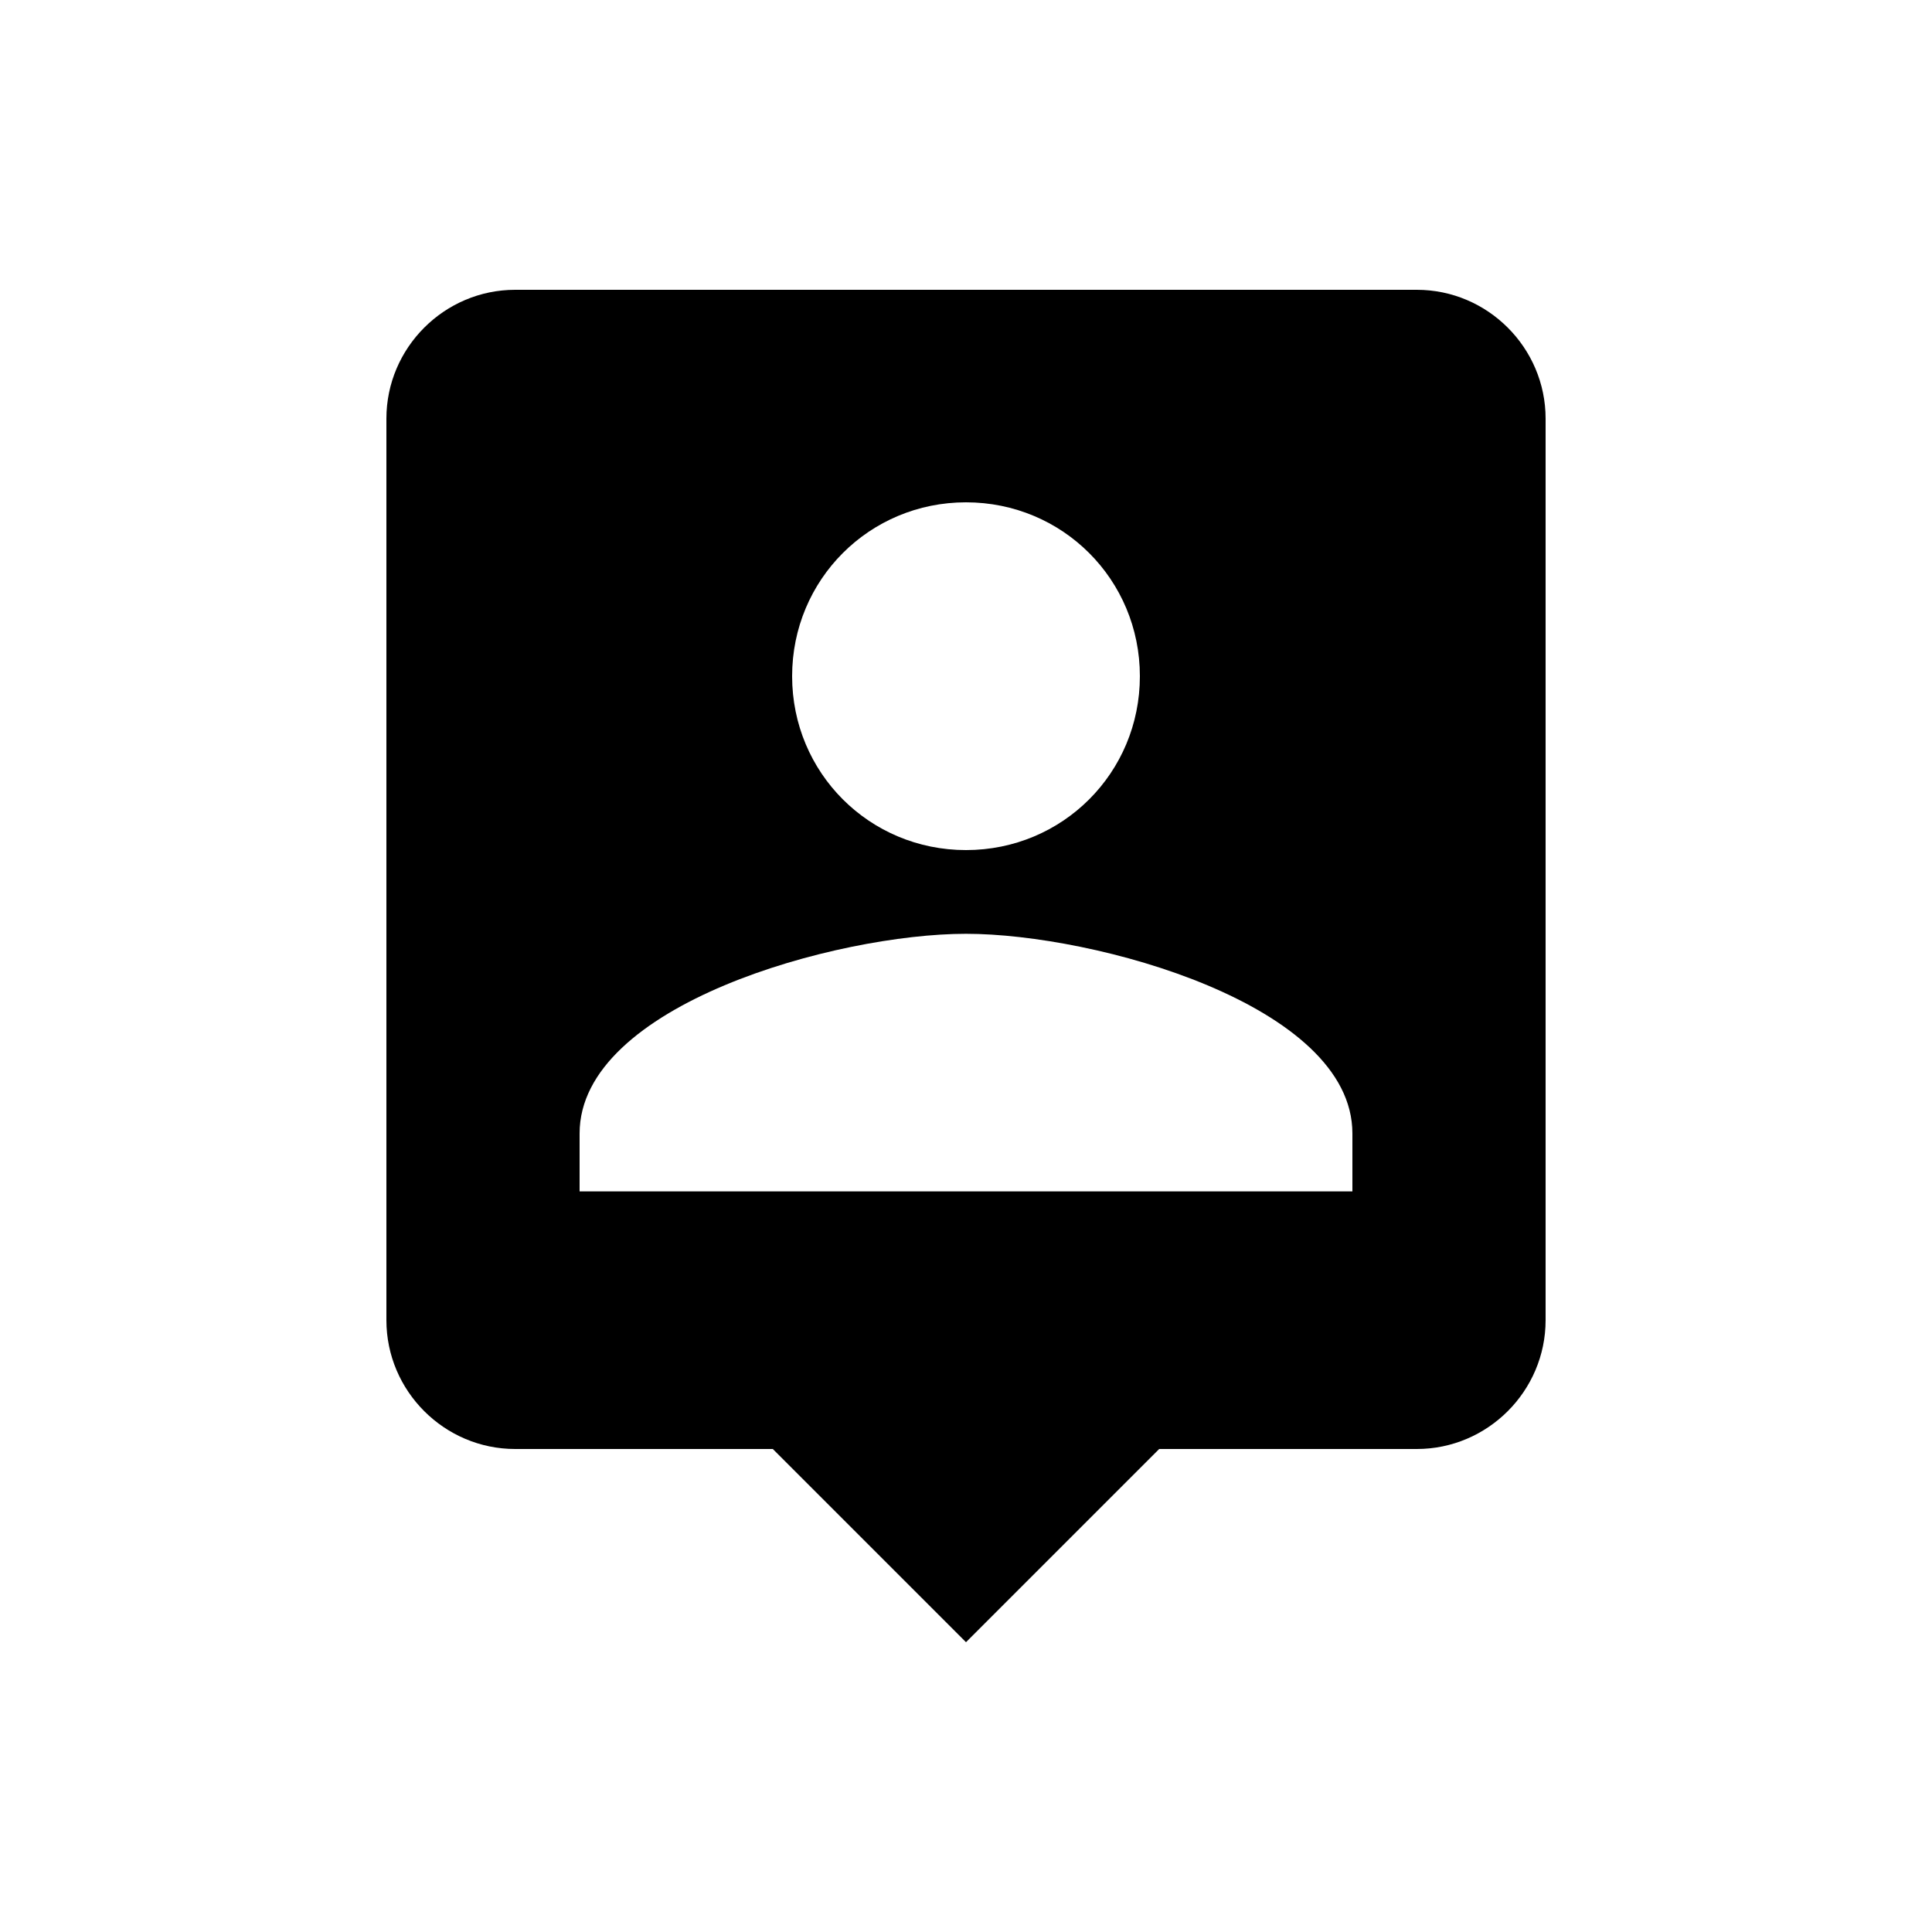 <?xml version="1.0" encoding="UTF-8" standalone="no"?>
<svg width="30px" height="30px" viewBox="0 0 30 30" version="1.1" xmlns="http://www.w3.org/2000/svg" xmlns:xlink="http://www.w3.org/1999/xlink" xmlns:sketch="http://www.bohemiancoding.com/sketch/ns">
    <!-- Generator: Sketch 3.3.2 (12043) - http://www.bohemiancoding.com/sketch -->
    <title>person-location</title>
    <desc>Created with Sketch.</desc>
    <defs></defs>
    <g id="Page-1" stroke="none" stroke-width="1" fill="none" fill-rule="evenodd" sketch:type="MSPage">
        <g id="person-location" sketch:type="MSLayerGroup" transform="translate(6, 4.5)" fill="#000000">
            <path d="M16,0 L2,0 C0.9,0 0,0.9 0,2 L0,16 C0,17.1 0.9,18 2,18 L6,18 L9,21 L12,18 L16,18 C17.1,18 18,17.1 18,16 L18,2 C18,0.9 17.1,0 16,0 L16,0 Z M9,3.3 C10.5,3.3 11.7,4.5 11.7,6 C11.7,7.5 10.5,8.7 9,8.7 C7.5,8.7 6.3,7.5 6.3,6 C6.3,4.5 7.5,3.3 9,3.3 L9,3.3 Z M15,14 L3,14 L3,13.1 C3,11.1 7,10 9,10 C11,10 15,11.1 15,13.1 L15,14 L15,14 Z" id="Shape" sketch:type="MSShapeGroup"></path>
        </g>
    </g>
</svg>